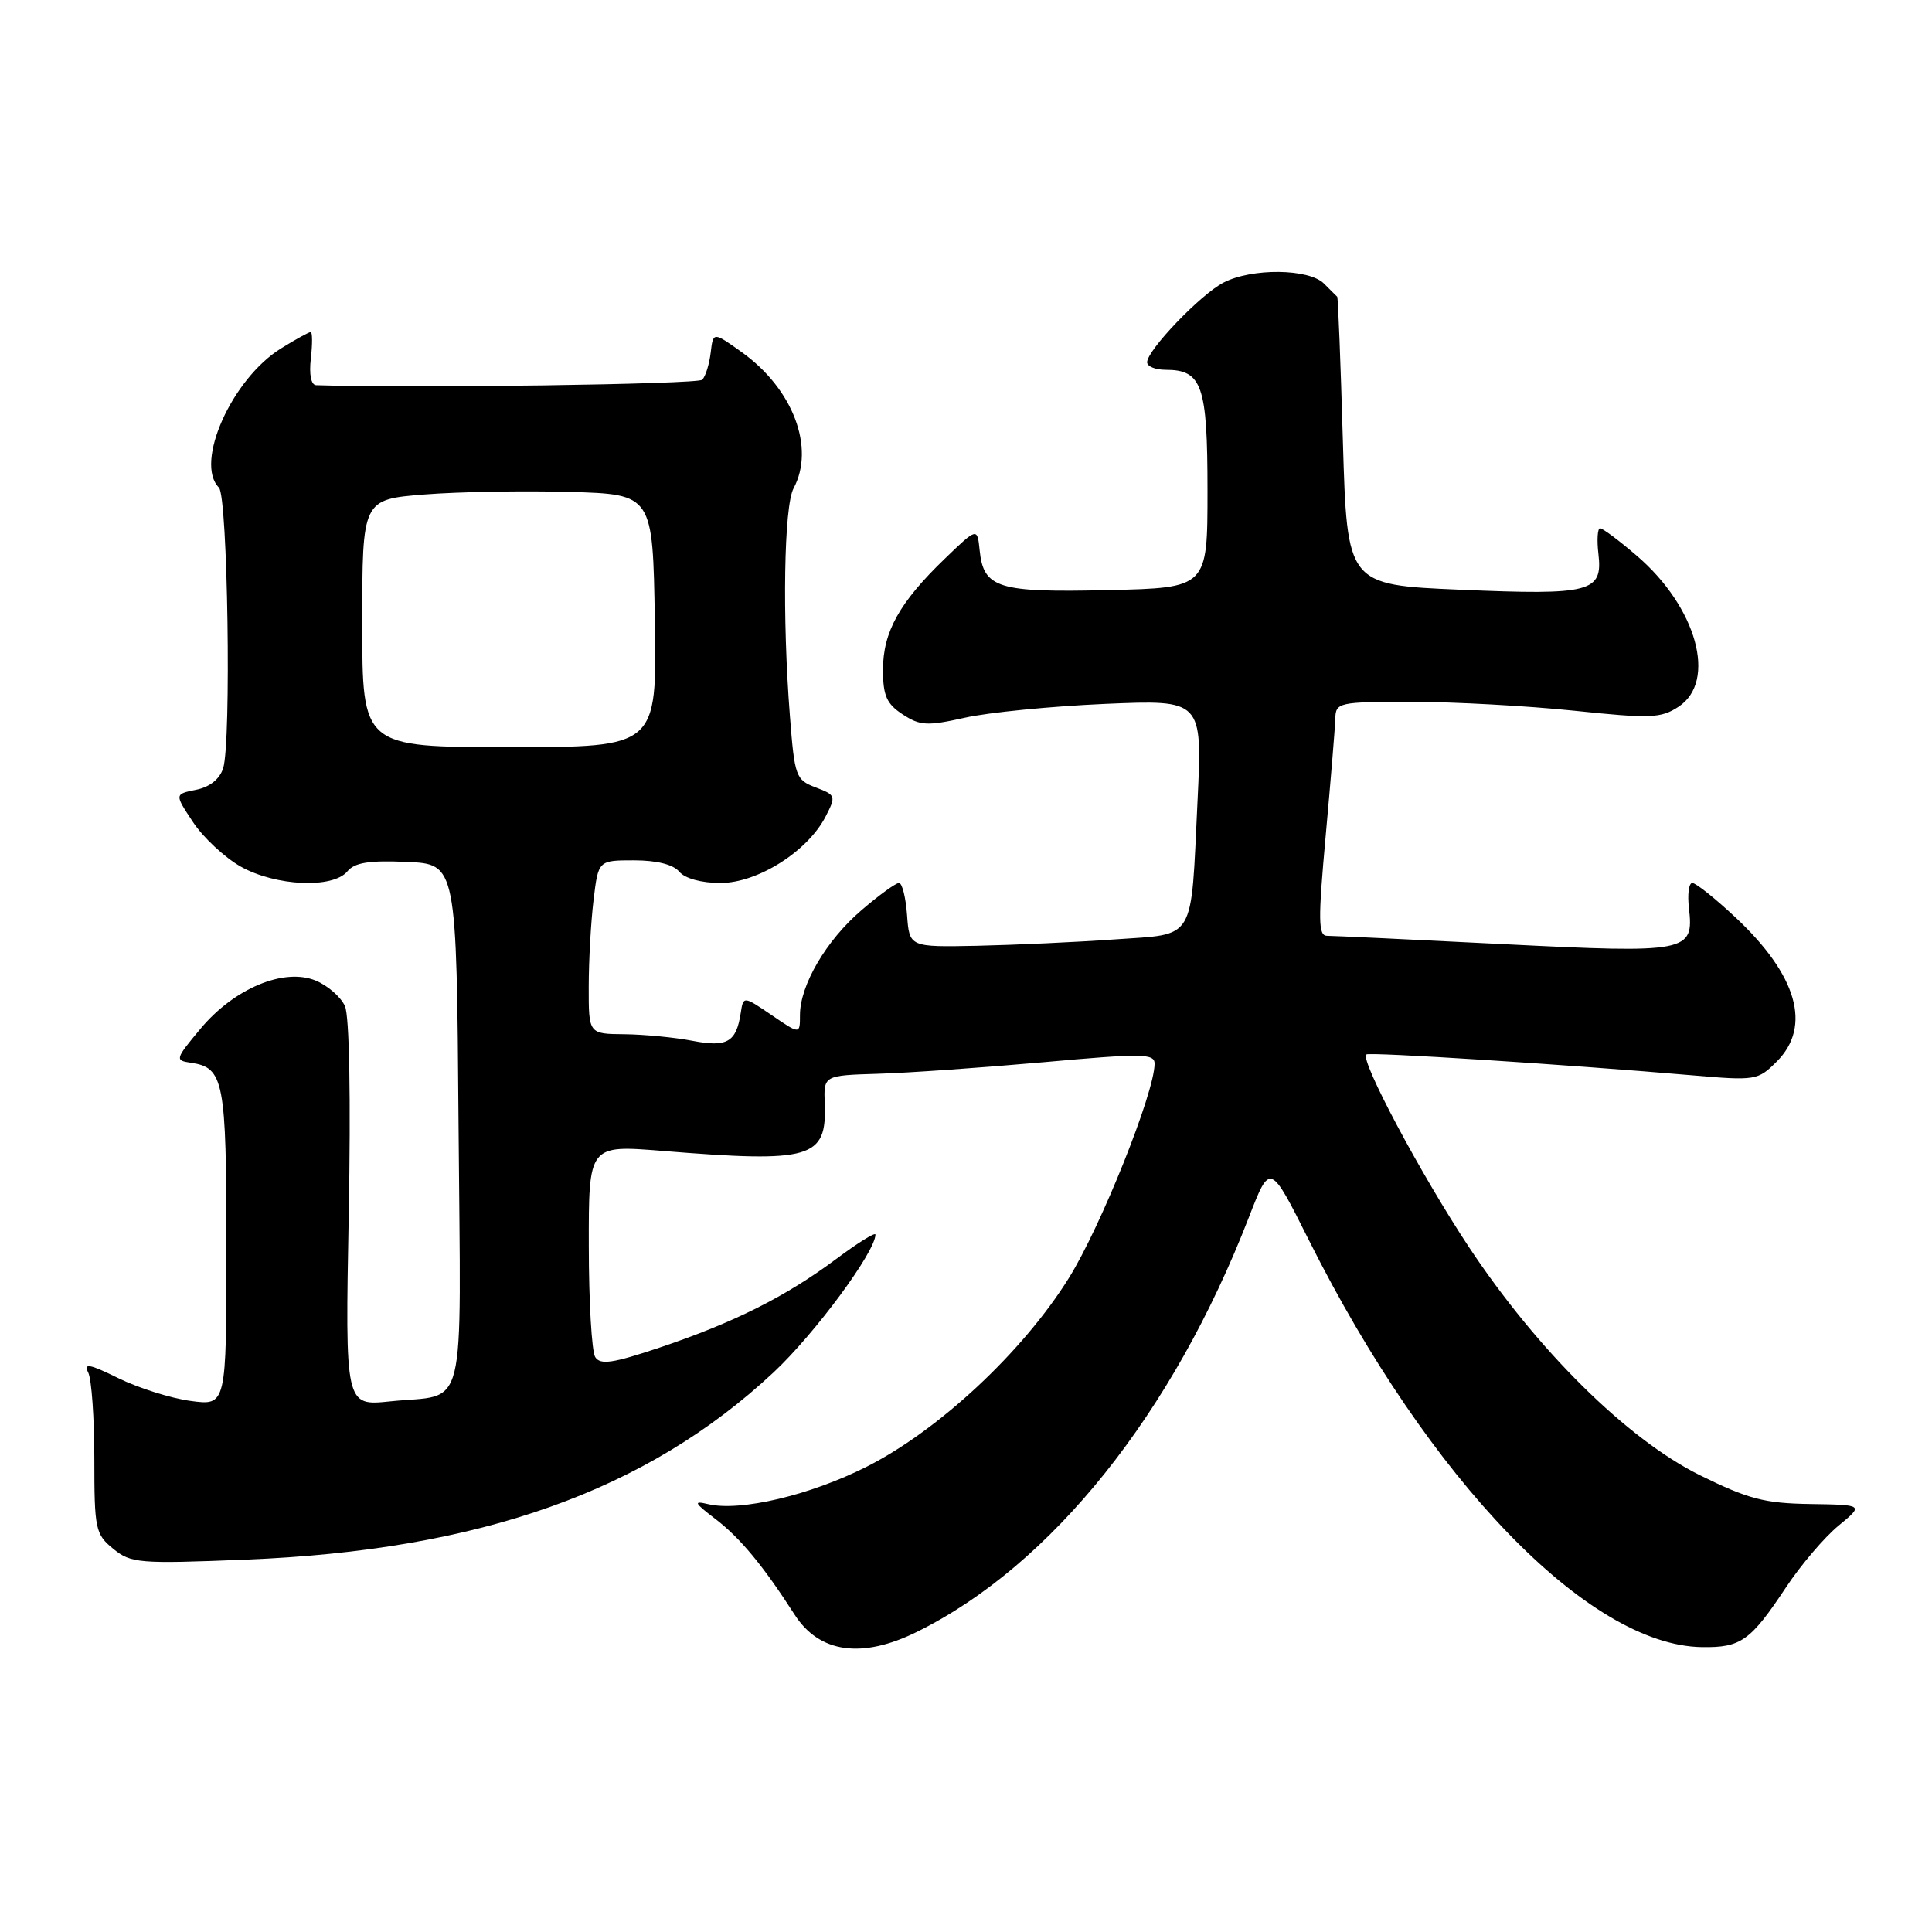<?xml version="1.0" encoding="UTF-8" standalone="no"?>
<!DOCTYPE svg PUBLIC "-//W3C//DTD SVG 1.1//EN" "http://www.w3.org/Graphics/SVG/1.1/DTD/svg11.dtd" >
<svg xmlns="http://www.w3.org/2000/svg" xmlns:xlink="http://www.w3.org/1999/xlink" version="1.1" viewBox="0 0 256 256">
 <g >
 <path fill="currentColor"
d=" M 121.50 216.23 C 139.31 207.43 155.41 187.32 165.49 161.28 C 168.29 154.06 168.29 154.06 173.43 164.32 C 189.40 196.18 210.49 218.02 225.50 218.25 C 230.69 218.33 231.94 217.44 236.67 210.31 C 238.62 207.37 241.74 203.71 243.59 202.18 C 246.97 199.40 246.97 199.40 239.86 199.29 C 233.80 199.20 231.64 198.63 225.22 195.46 C 215.64 190.72 203.74 178.97 194.65 165.26 C 188.29 155.66 180.16 140.41 181.05 139.72 C 181.49 139.38 207.29 141.03 224.18 142.48 C 232.63 143.21 232.93 143.16 235.43 140.66 C 240.09 136.00 238.15 129.22 229.95 121.55 C 227.28 119.05 224.71 117.00 224.24 117.00 C 223.78 117.00 223.58 118.49 223.79 120.31 C 224.47 126.18 223.71 126.33 199.15 125.10 C 187.10 124.49 176.62 124.00 175.85 124.00 C 174.67 124.00 174.64 121.99 175.66 110.75 C 176.32 103.46 176.90 96.49 176.93 95.25 C 177.00 93.07 177.31 93.00 187.14 93.00 C 192.71 93.00 202.35 93.53 208.55 94.17 C 218.70 95.23 220.07 95.18 222.41 93.65 C 227.56 90.28 224.83 80.43 216.85 73.61 C 214.54 71.62 212.36 70.00 212.02 70.00 C 211.68 70.00 211.58 71.54 211.80 73.41 C 212.39 78.47 210.79 78.88 193.50 78.14 C 178.50 77.50 178.50 77.50 177.94 58.50 C 177.64 48.05 177.30 39.42 177.19 39.32 C 177.09 39.22 176.29 38.44 175.43 37.57 C 173.43 35.58 165.87 35.50 162.13 37.44 C 159.09 39.00 152.00 46.41 152.00 48.00 C 152.00 48.55 153.09 49.00 154.43 49.00 C 159.29 49.00 160.00 51.03 160.00 65.02 C 160.00 77.89 160.00 77.89 146.86 78.19 C 132.23 78.53 130.33 77.95 129.81 72.93 C 129.50 69.88 129.50 69.88 125.16 74.06 C 119.18 79.83 117.01 83.73 117.00 88.73 C 117.00 92.18 117.48 93.27 119.61 94.66 C 121.92 96.17 122.85 96.22 127.86 95.10 C 130.96 94.40 139.31 93.58 146.41 93.27 C 159.32 92.72 159.32 92.72 158.68 106.11 C 157.76 125.04 158.57 123.70 147.66 124.48 C 142.62 124.84 134.45 125.21 129.50 125.32 C 120.50 125.50 120.50 125.50 120.19 121.25 C 120.02 118.91 119.54 117.00 119.12 117.00 C 118.70 117.00 116.46 118.62 114.15 120.61 C 109.48 124.60 106.00 130.54 106.00 134.50 C 106.00 137.07 106.00 137.07 102.25 134.51 C 98.50 131.96 98.50 131.96 98.15 134.23 C 97.56 138.10 96.35 138.80 91.74 137.91 C 89.41 137.46 85.36 137.07 82.75 137.04 C 78.00 137.00 78.00 137.00 78.01 130.75 C 78.01 127.31 78.30 122.14 78.65 119.25 C 79.28 114.00 79.28 114.00 84.02 114.00 C 87.01 114.00 89.21 114.55 90.00 115.50 C 90.75 116.40 92.93 117.00 95.47 117.00 C 100.39 117.00 107.01 112.82 109.39 108.21 C 110.80 105.48 110.75 105.35 108.09 104.34 C 105.45 103.34 105.29 102.90 104.67 94.90 C 103.64 81.76 103.88 67.09 105.15 64.71 C 108.04 59.32 105.07 51.51 98.28 46.66 C 94.50 43.96 94.50 43.96 94.17 46.73 C 93.99 48.25 93.49 49.87 93.05 50.32 C 92.47 50.93 54.47 51.46 41.89 51.04 C 41.22 51.01 40.94 49.63 41.19 47.50 C 41.41 45.58 41.40 44.00 41.17 44.00 C 40.93 44.00 39.17 44.97 37.25 46.16 C 30.73 50.19 25.74 61.34 29.01 64.61 C 30.18 65.78 30.67 98.33 29.57 101.79 C 29.11 103.24 27.79 104.29 25.98 104.65 C 23.12 105.23 23.12 105.23 25.58 108.94 C 26.93 110.98 29.78 113.63 31.90 114.83 C 36.54 117.43 44.12 117.77 46.03 115.46 C 47.00 114.29 48.92 113.99 53.91 114.21 C 60.50 114.50 60.50 114.50 60.76 149.14 C 61.06 188.46 62.02 184.61 51.70 185.69 C 45.73 186.31 45.73 186.31 46.21 160.91 C 46.49 145.54 46.30 134.64 45.71 133.32 C 45.18 132.12 43.44 130.60 41.85 129.94 C 37.65 128.20 31.03 130.96 26.56 136.32 C 23.21 140.34 23.16 140.51 25.29 140.82 C 29.67 141.46 30.00 143.16 30.00 165.33 C 30.00 186.27 30.00 186.27 25.25 185.63 C 22.64 185.28 18.34 183.92 15.69 182.62 C 11.85 180.73 11.04 180.58 11.69 181.87 C 12.14 182.77 12.50 187.93 12.50 193.34 C 12.50 202.62 12.64 203.29 15.00 205.22 C 17.35 207.14 18.40 207.23 32.50 206.66 C 63.56 205.43 85.68 197.58 102.52 181.83 C 107.96 176.74 116.00 165.86 116.00 163.59 C 116.00 163.23 113.64 164.70 110.75 166.86 C 104.13 171.80 97.22 175.27 87.41 178.56 C 81.21 180.64 79.55 180.89 78.87 179.82 C 78.41 179.10 78.02 172.47 78.02 165.10 C 78.00 151.71 78.00 151.71 87.75 152.50 C 107.55 154.10 109.56 153.52 109.28 146.25 C 109.14 142.50 109.14 142.50 116.32 142.28 C 120.27 142.17 130.14 141.47 138.25 140.75 C 151.43 139.56 153.00 139.59 152.99 140.96 C 152.97 144.81 145.87 162.53 141.64 169.33 C 135.55 179.11 124.40 189.52 114.85 194.34 C 107.37 198.12 98.09 200.31 93.85 199.31 C 91.83 198.83 91.96 199.10 94.78 201.26 C 98.06 203.76 101.12 207.45 105.30 213.96 C 108.57 219.04 114.21 219.83 121.50 216.23 Z  M 48.00 82.59 C 48.00 66.18 48.00 66.18 56.25 65.52 C 60.79 65.16 69.45 65.01 75.50 65.18 C 86.50 65.50 86.50 65.50 86.77 82.25 C 87.05 99.00 87.05 99.00 67.52 99.00 C 48.00 99.00 48.00 99.00 48.00 82.59 Z "/>
</g>
</svg>